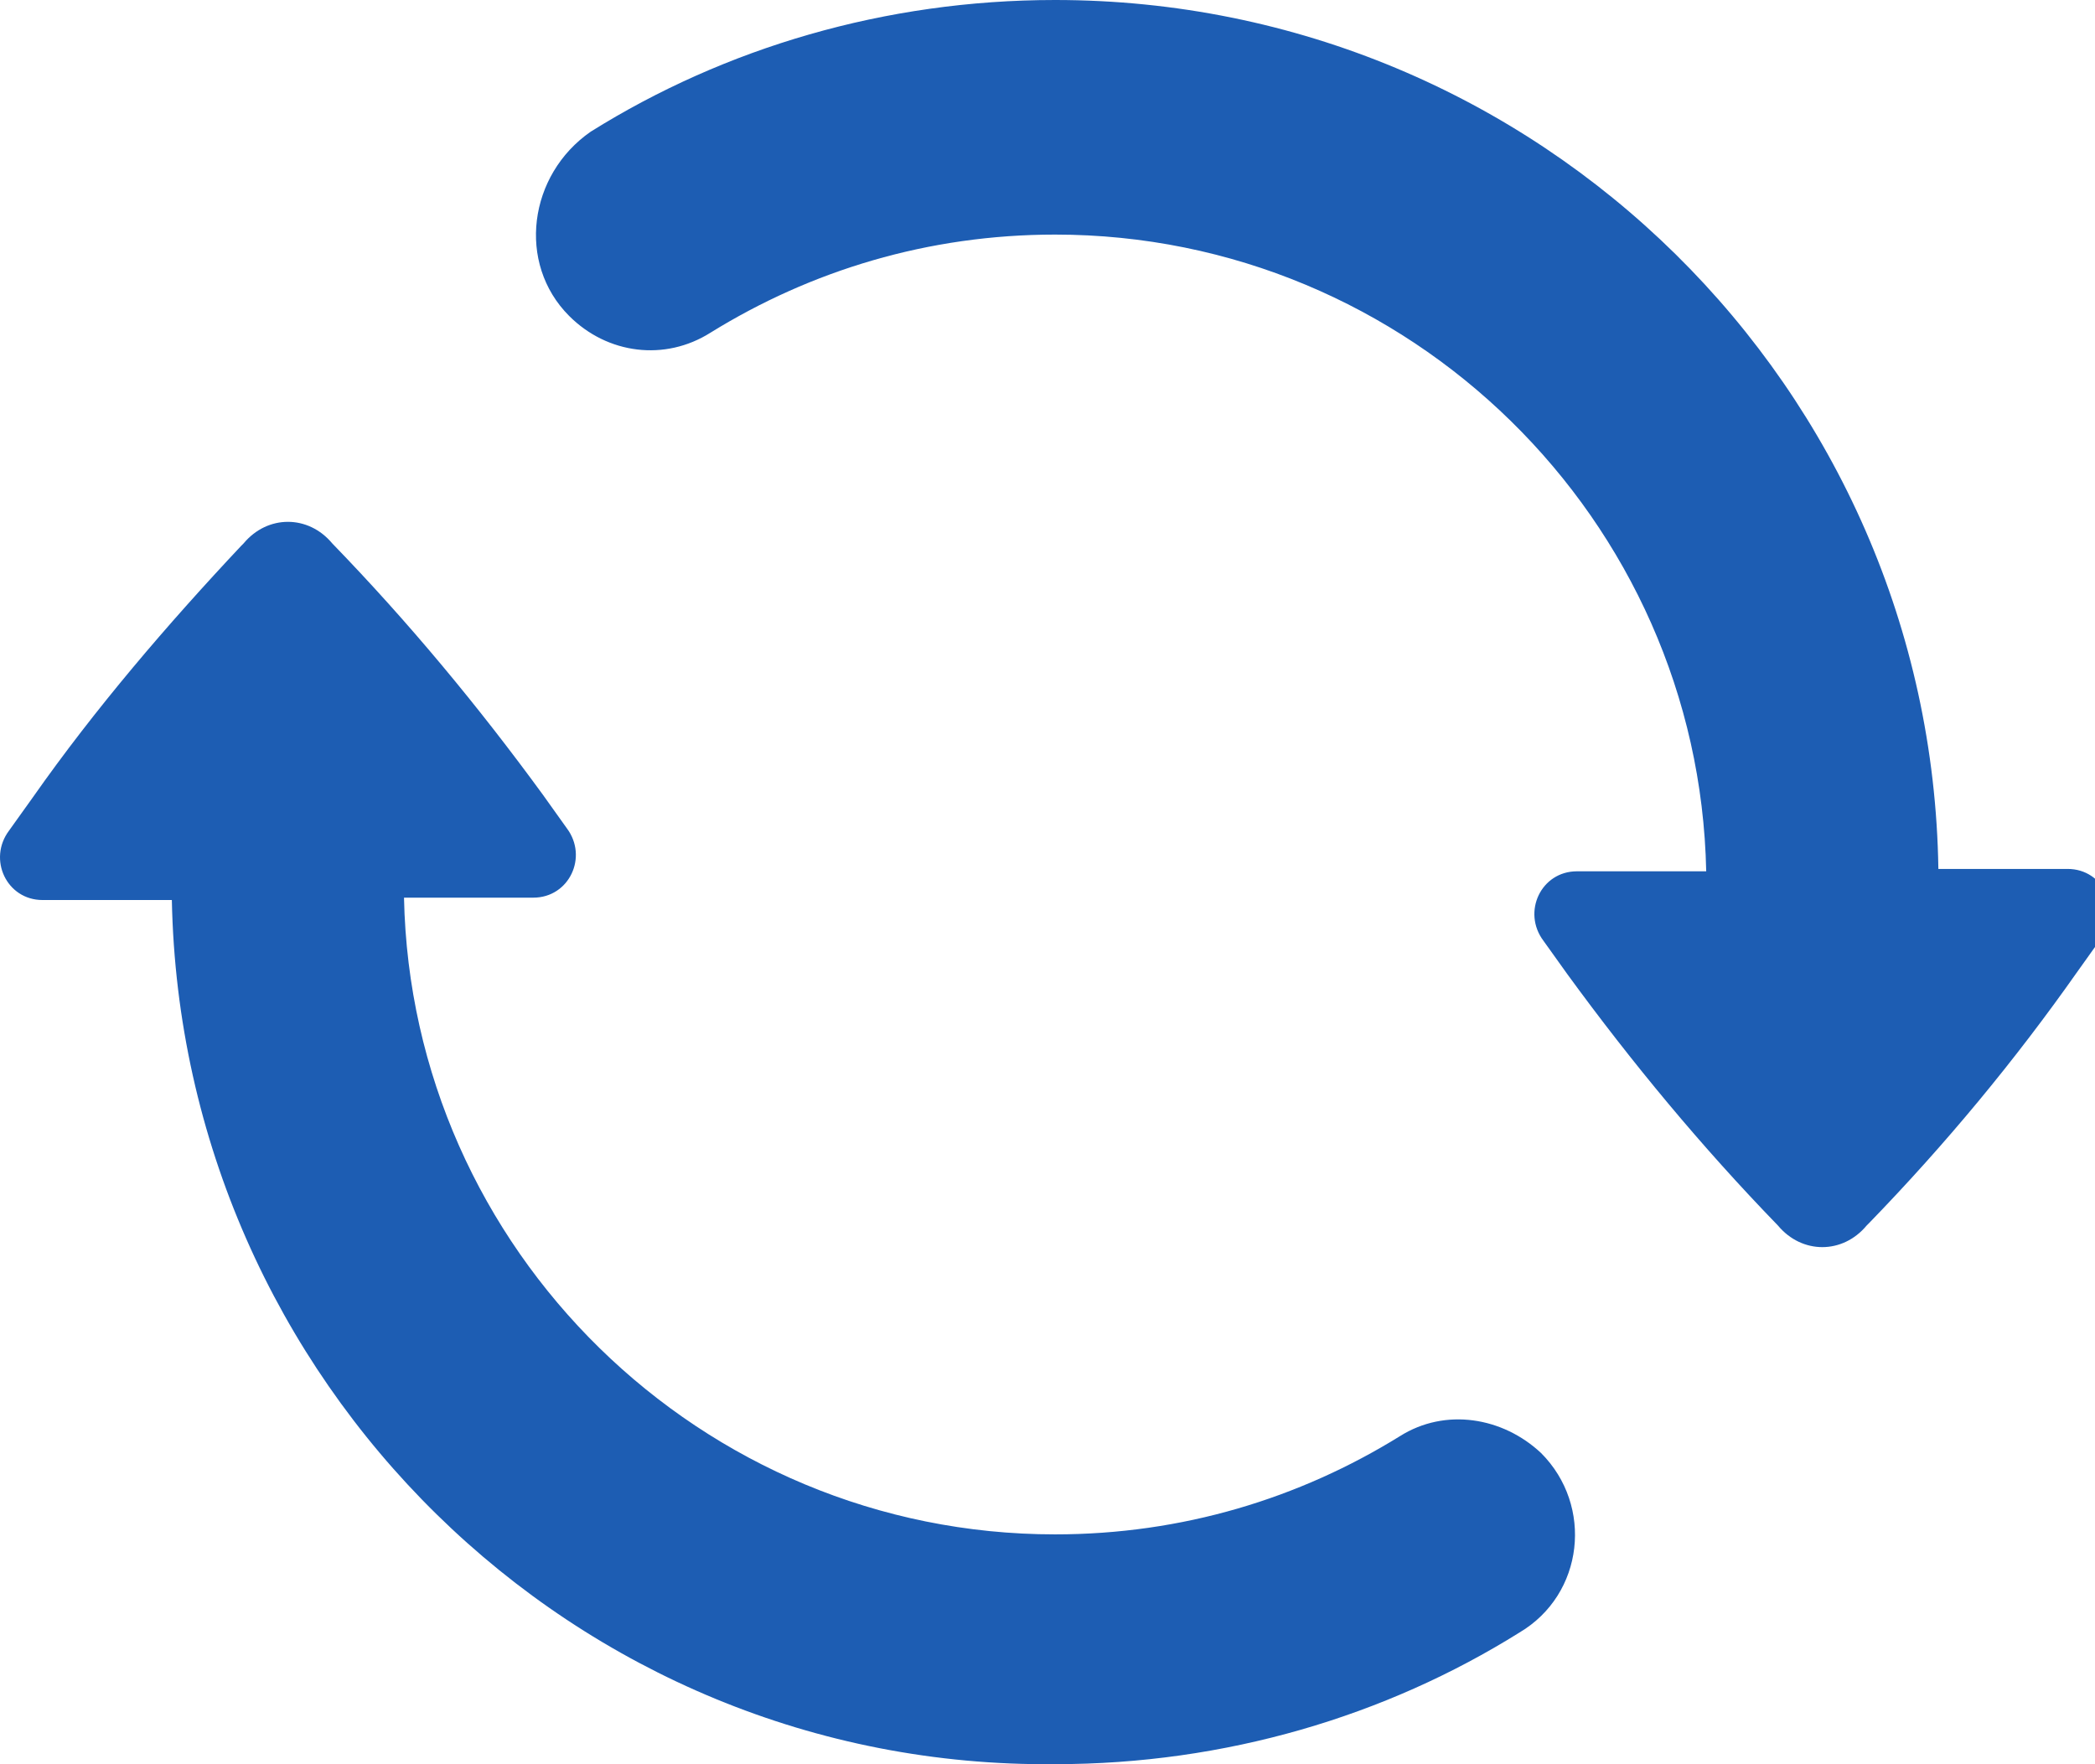 <?xml version="1.0" encoding="UTF-8" standalone="no"?>
<svg width="38px" height="32px" viewBox="0 0 38 32" version="1.1" xmlns="http://www.w3.org/2000/svg" xmlns:xlink="http://www.w3.org/1999/xlink" xmlns:sketch="http://www.bohemiancoding.com/sketch/ns">
    <!-- Generator: Sketch 3.3.3 (12072) - http://www.bohemiancoding.com/sketch -->
    <title>Artboard 7</title>
    <desc>Created with Sketch.</desc>
    <defs></defs>
    <g id="Page-2" stroke="none" stroke-width="1" fill="none" fill-rule="evenodd" sketch:type="MSPage">
        <g id="Artboard-7" sketch:type="MSArtboardGroup" fill="#1D5DB3">
            <path d="M3.117,16.325 L0.772,16.325 C0.121,16.325 -0.226,15.587 0.164,15.066 L0.599,14.458 C1.727,12.852 3.03,11.332 4.376,9.899 L4.419,9.856 C4.853,9.335 5.592,9.335 6.026,9.856 C7.415,11.289 8.674,12.808 9.847,14.415 L10.281,15.023 C10.672,15.544 10.324,16.282 9.673,16.282 L7.328,16.282 C7.459,22.664 12.712,27.831 19.138,27.831 C21.439,27.831 23.567,27.18 25.39,26.051 C26.215,25.53 27.257,25.704 27.952,26.355 C28.907,27.31 28.733,28.917 27.561,29.611 C25.13,31.131 22.221,31.999 19.138,31.999 C10.411,32.086 3.29,25.052 3.117,16.325 L3.117,16.325 Z M10.324,5.731 C11.019,6.426 12.061,6.556 12.886,6.035 C14.709,4.906 16.837,4.255 19.138,4.255 C25.564,4.255 30.818,9.422 30.948,15.804 L28.603,15.804 C27.952,15.804 27.605,16.542 27.995,17.063 L28.43,17.671 C29.602,19.278 30.861,20.797 32.25,22.23 C32.685,22.751 33.423,22.751 33.857,22.23 L33.9,22.187 C35.29,20.754 36.549,19.234 37.678,17.628 L38.112,17.02 C38.503,16.499 38.155,15.761 37.504,15.761 L35.159,15.761 C35.029,7.034 27.909,0 19.138,0 C16.055,0 13.146,0.868 10.715,2.388 C9.586,3.17 9.369,4.776 10.324,5.731 L10.324,5.731 L10.324,5.731 Z" id="Shape-Copy-11" sketch:type="MSShapeGroup"></path>
        </g>
    </g>
</svg>